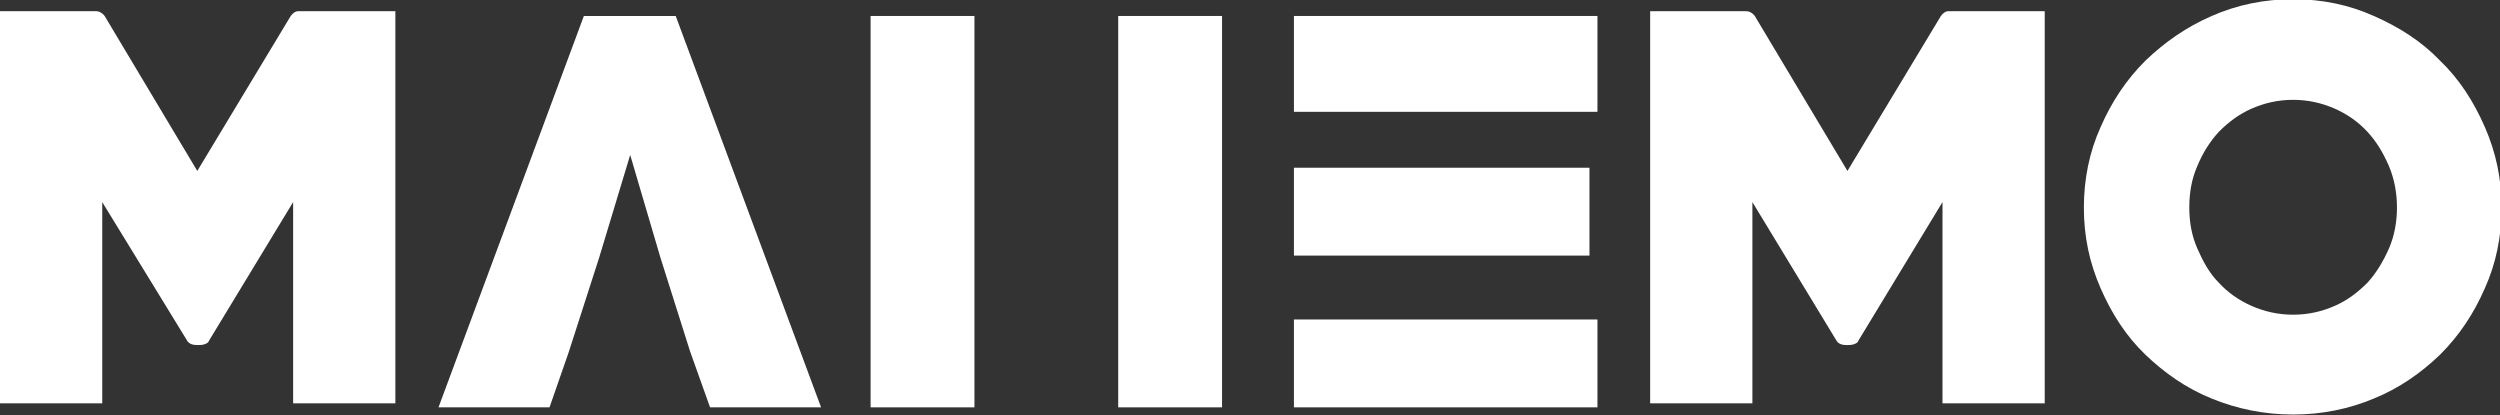 <?xml version="1.0" encoding="utf-8"?>
<!-- Generator: Adobe Illustrator 19.2.0, SVG Export Plug-In . SVG Version: 6.00 Build 0)  -->
<svg version="1.1" id="Camada_1" xmlns="http://www.w3.org/2000/svg" xmlns:xlink="http://www.w3.org/1999/xlink" x="0px" y="0px"
	 viewBox="0 0 313 52" style="enable-background:new 0 0 313 52;" xml:space="preserve">
<rect x="0" y="0" width="313" height="52" fill="#333333" stroke="none"/>
<style type="text/css">
	.st0{fill:#FFFFFF;}
</style>
<g>
	<path class="st0" d="M36.7,50.5V25.3L26.2,42.6c-0.1,0.3-0.3,0.4-0.6,0.5c-0.3,0.1-0.5,0.1-0.8,0.1c-0.3,0-0.5,0-0.8-0.1
		c-0.3-0.1-0.5-0.3-0.6-0.5L12.8,25.3v25.2H0V1.4h12c0.4,0,0.8,0.2,1.1,0.6l11.6,19.4L36.4,2c0.3-0.4,0.6-0.6,1-0.6h12.1v49.1H36.7z
		"/>
	<path class="st0" d="M243.2,50.5V25.3l-10.5,17.3c-0.1,0.3-0.3,0.4-0.6,0.5c-0.3,0.1-0.5,0.1-0.8,0.1c-0.3,0-0.5,0-0.8-0.1
		c-0.3-0.1-0.5-0.3-0.6-0.5l-10.5-17.3v25.2h-12.8V1.4h12c0.4,0,0.8,0.2,1.1,0.6l11.6,19.4L243,2c0.3-0.4,0.6-0.6,1-0.6H256v49.1
		H243.2z"/>
	<path class="st0" d="M287.1,51.9c-3.6,0-7-0.7-10.2-2c-3.2-1.3-5.9-3.2-8.3-5.5c-2.4-2.3-4.2-5.1-5.6-8.3
		c-1.4-3.2-2.1-6.5-2.1-10.1c0-3.6,0.7-7,2.1-10.1c1.4-3.2,3.2-5.9,5.6-8.3c2.4-2.3,5.1-4.2,8.3-5.6c3.2-1.4,6.6-2.1,10.2-2.1
		c3.6,0,7,0.7,10.1,2.1c3.2,1.4,6,3.2,8.3,5.6c2.4,2.3,4.2,5.1,5.6,8.3c1.4,3.2,2.1,6.5,2.1,10.1c0,3.6-0.7,7-2.1,10.1
		c-1.4,3.2-3.2,5.9-5.6,8.3c-2.4,2.3-5.1,4.2-8.3,5.5C294.1,51.2,290.7,51.9,287.1,51.9z M287.1,12.5c-1.9,0-3.6,0.4-5.2,1.1
		c-1.6,0.7-2.9,1.7-4.1,2.9c-1.1,1.2-2,2.6-2.7,4.3c-0.7,1.6-1,3.3-1,5.2c0,1.8,0.3,3.5,1,5.1c0.7,1.6,1.5,3.1,2.7,4.3
		c1.1,1.2,2.5,2.2,4.1,2.9c1.6,0.7,3.3,1.1,5.2,1.1c1.9,0,3.6-0.4,5.2-1.1c1.6-0.7,2.9-1.7,4.1-2.9c1.1-1.2,2-2.7,2.7-4.3
		c0.7-1.6,1-3.4,1-5.1c0-1.8-0.3-3.5-1-5.2c-0.7-1.6-1.5-3-2.7-4.3c-1.1-1.2-2.5-2.2-4.1-2.9C290.7,12.9,289,12.5,287.1,12.5z"/>
	<circle class="st0" cx="174.1" cy="26.1" r="0"/>
	<g>
		<polygon class="st0" points="122,20.3 122,2 109,2 109,51 122,51 122,32.2 		"/>
		<polygon class="st0" points="140,2 140,20.3 140,32.2 140,51 153,51 153,2 		"/>
	</g>
	<g>
		<polygon class="st0" points="174.4,32 199,32 199,21 162,21 162,32 173.8,32 		"/>
		<polyline class="st0" points="162,40 162,51 200,51 200,40 		"/>
		<polygon class="st0" points="162,2 162,14 174.1,14 177.7,14 200,14 200,2 		"/>
	</g>
	<g>
		<polyline class="st0" points="75,32.3 78.9,19.4 82.7,32.3 82.7,32.3 86.4,44 88.9,51 102.8,51 84.6,2 73.1,2 54.9,51 68.8,51 
			71.2,44.1 		"/>
	</g>
</g>
</svg>
